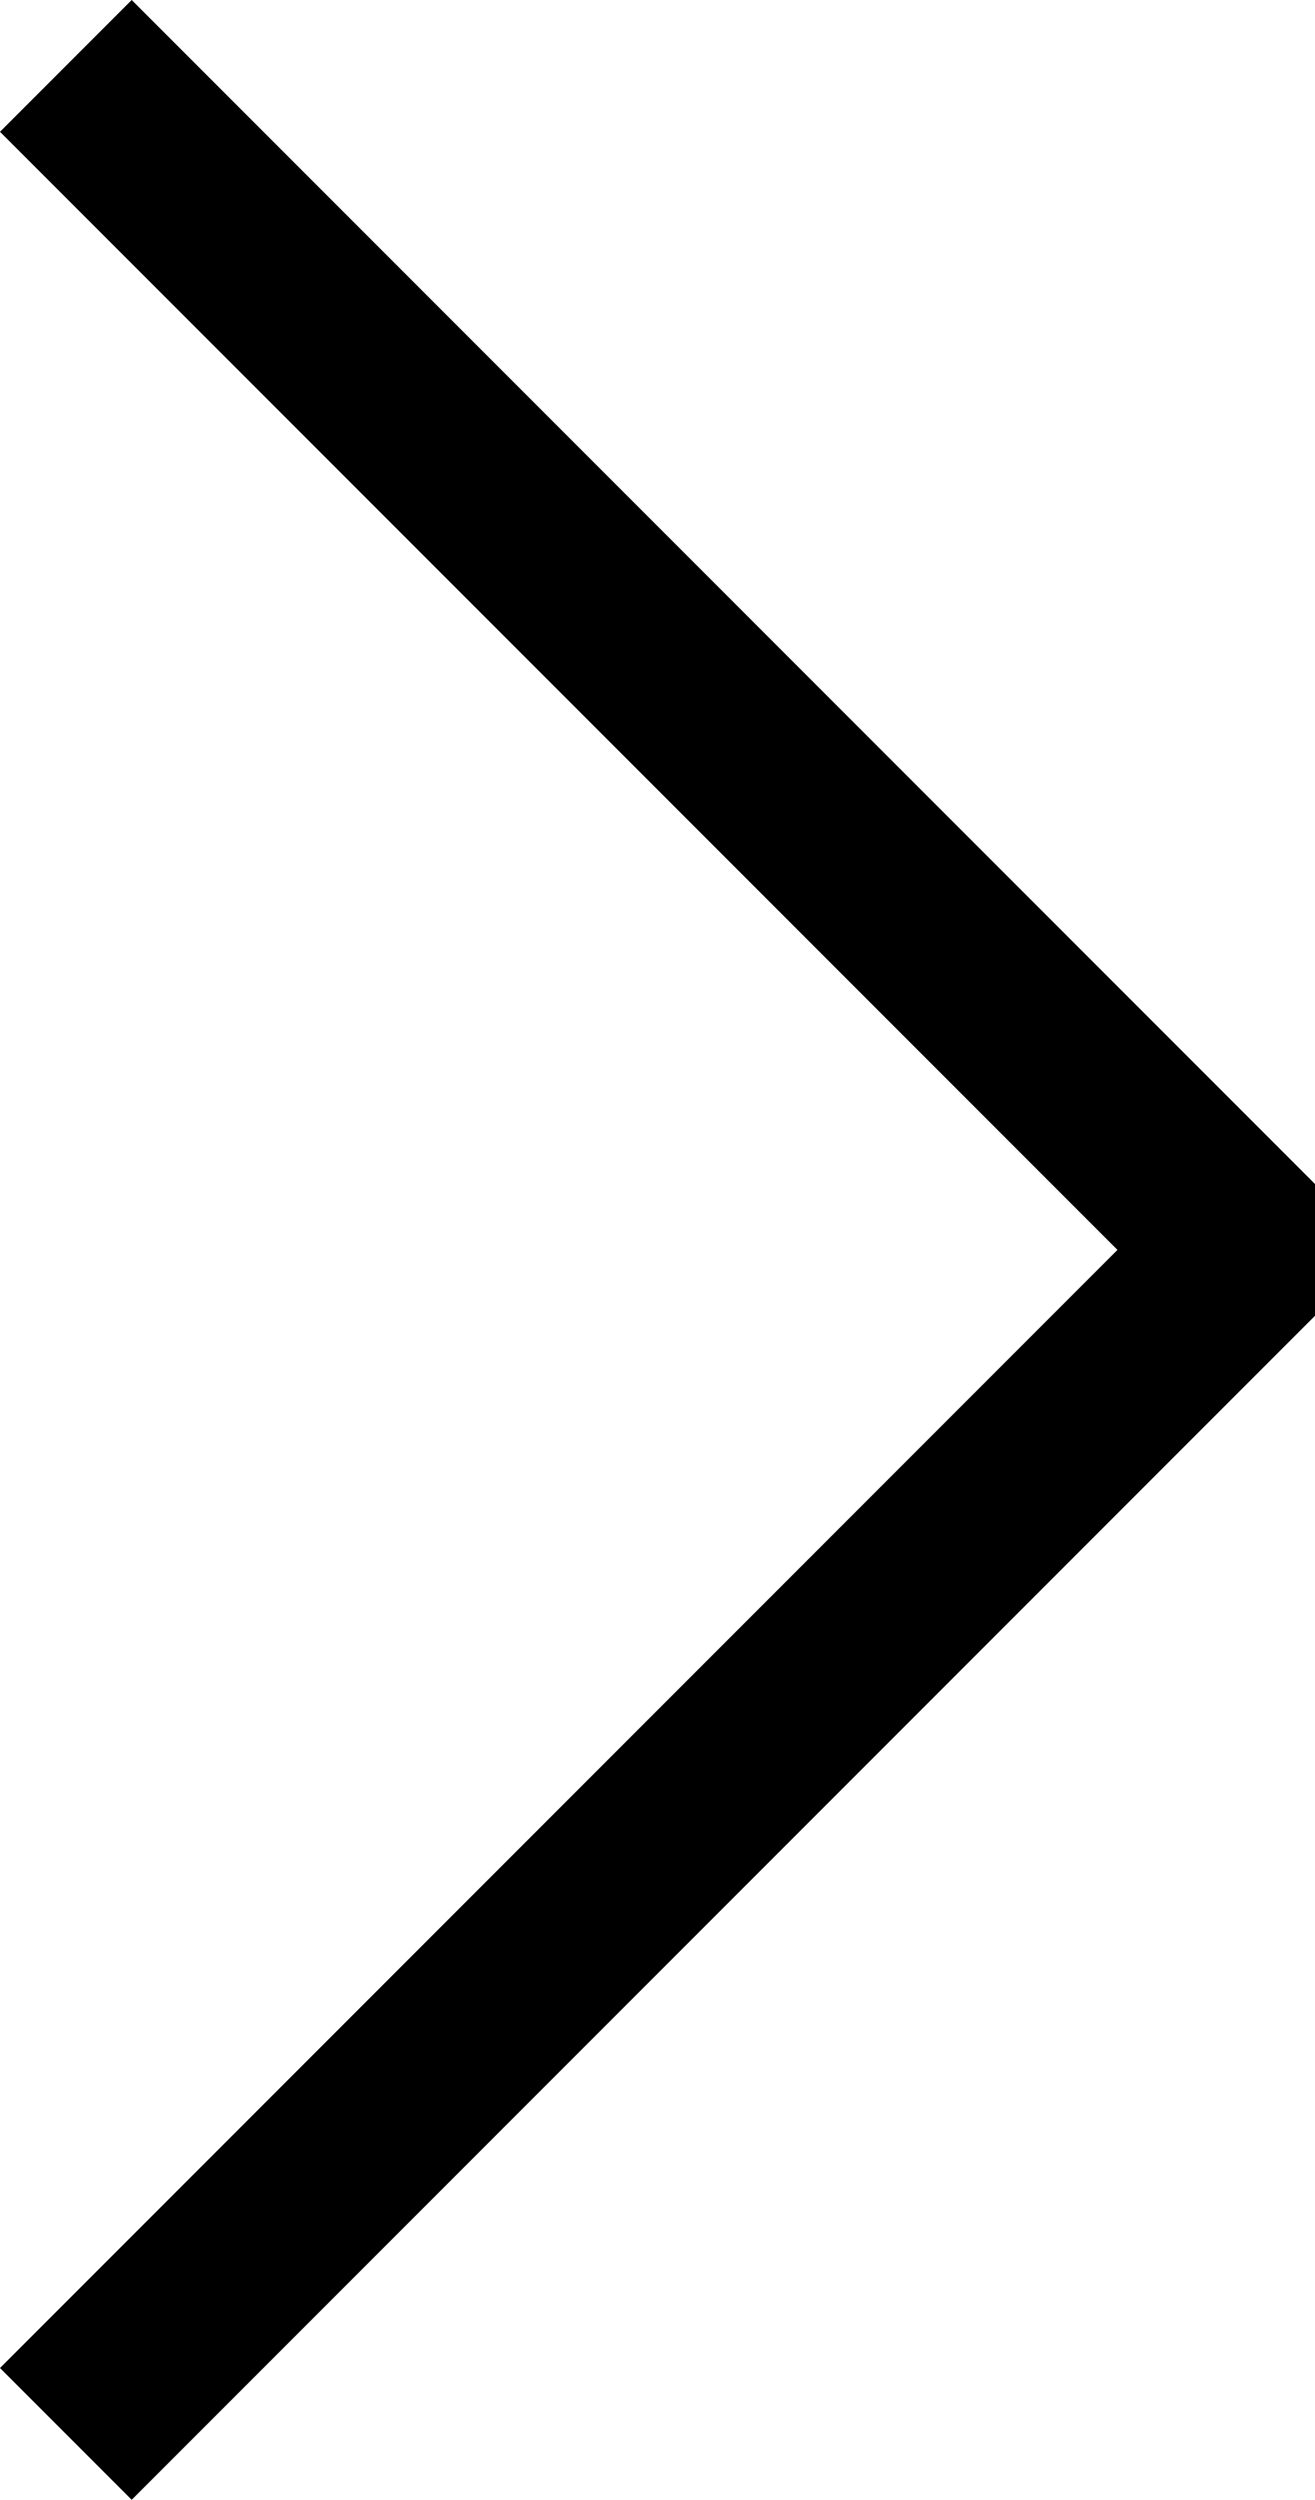 <svg width="40" height="76" viewBox="0 0 40 76" fill="none" xmlns="http://www.w3.org/2000/svg">
<path fill-rule="evenodd" clip-rule="evenodd" d="M4.006 0L6.009 2.003L40 35.994V40L6.009 73.991L4.006 75.994L0 71.988L2.003 69.985L33.991 37.997L2.003 6.009L0 4.006L4.006 0Z" fill="black"/>
</svg>
